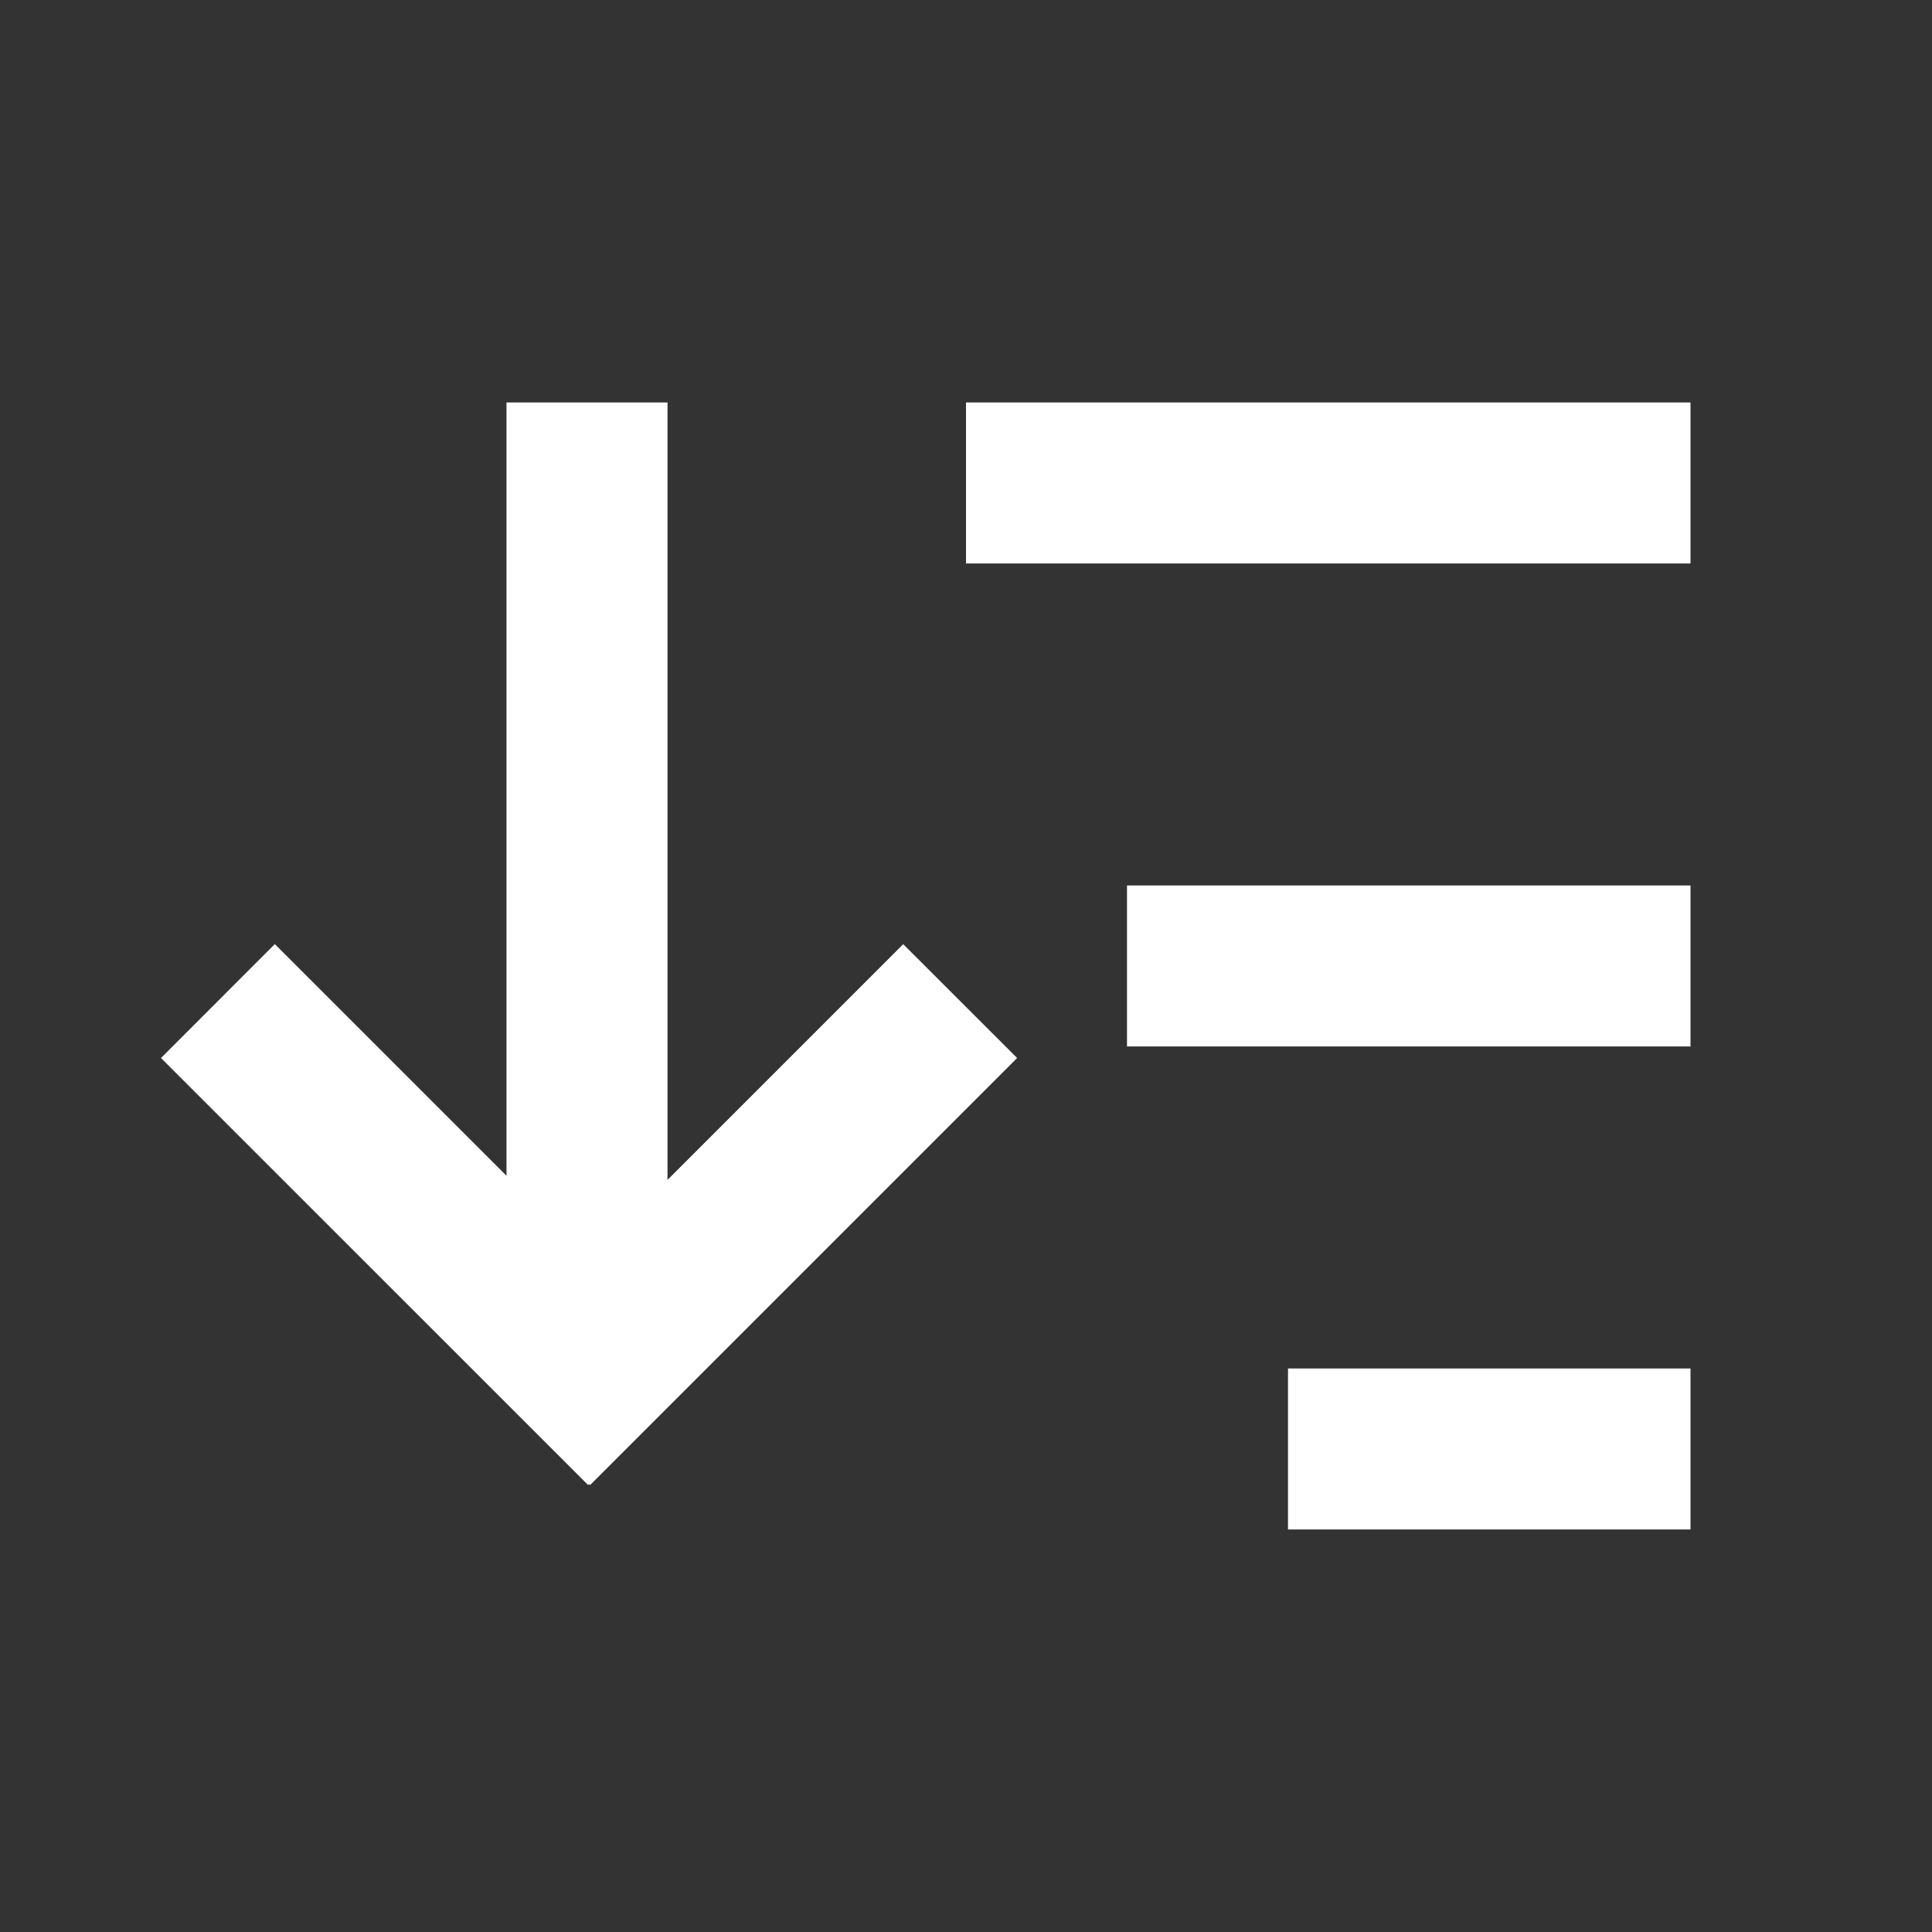 <svg width="24" height="24" fill="none" xmlns="http://www.w3.org/2000/svg"><rect width="100%" height="100%" fill="#333333" stroke="none"/><path fill-rule="evenodd" clip-rule="evenodd" d="M8.292 5h-2v9.606l-2.878-2.878L2 13.143l5.305 5.304.012-.012.013.013 5.305-5.305-1.415-1.414-2.928 2.928V5zM21 5h-9v2h9V5zm0 6h-7v2h7v-2zm-5 6h5v2h-5v-2z" fill="#fff"/></svg>